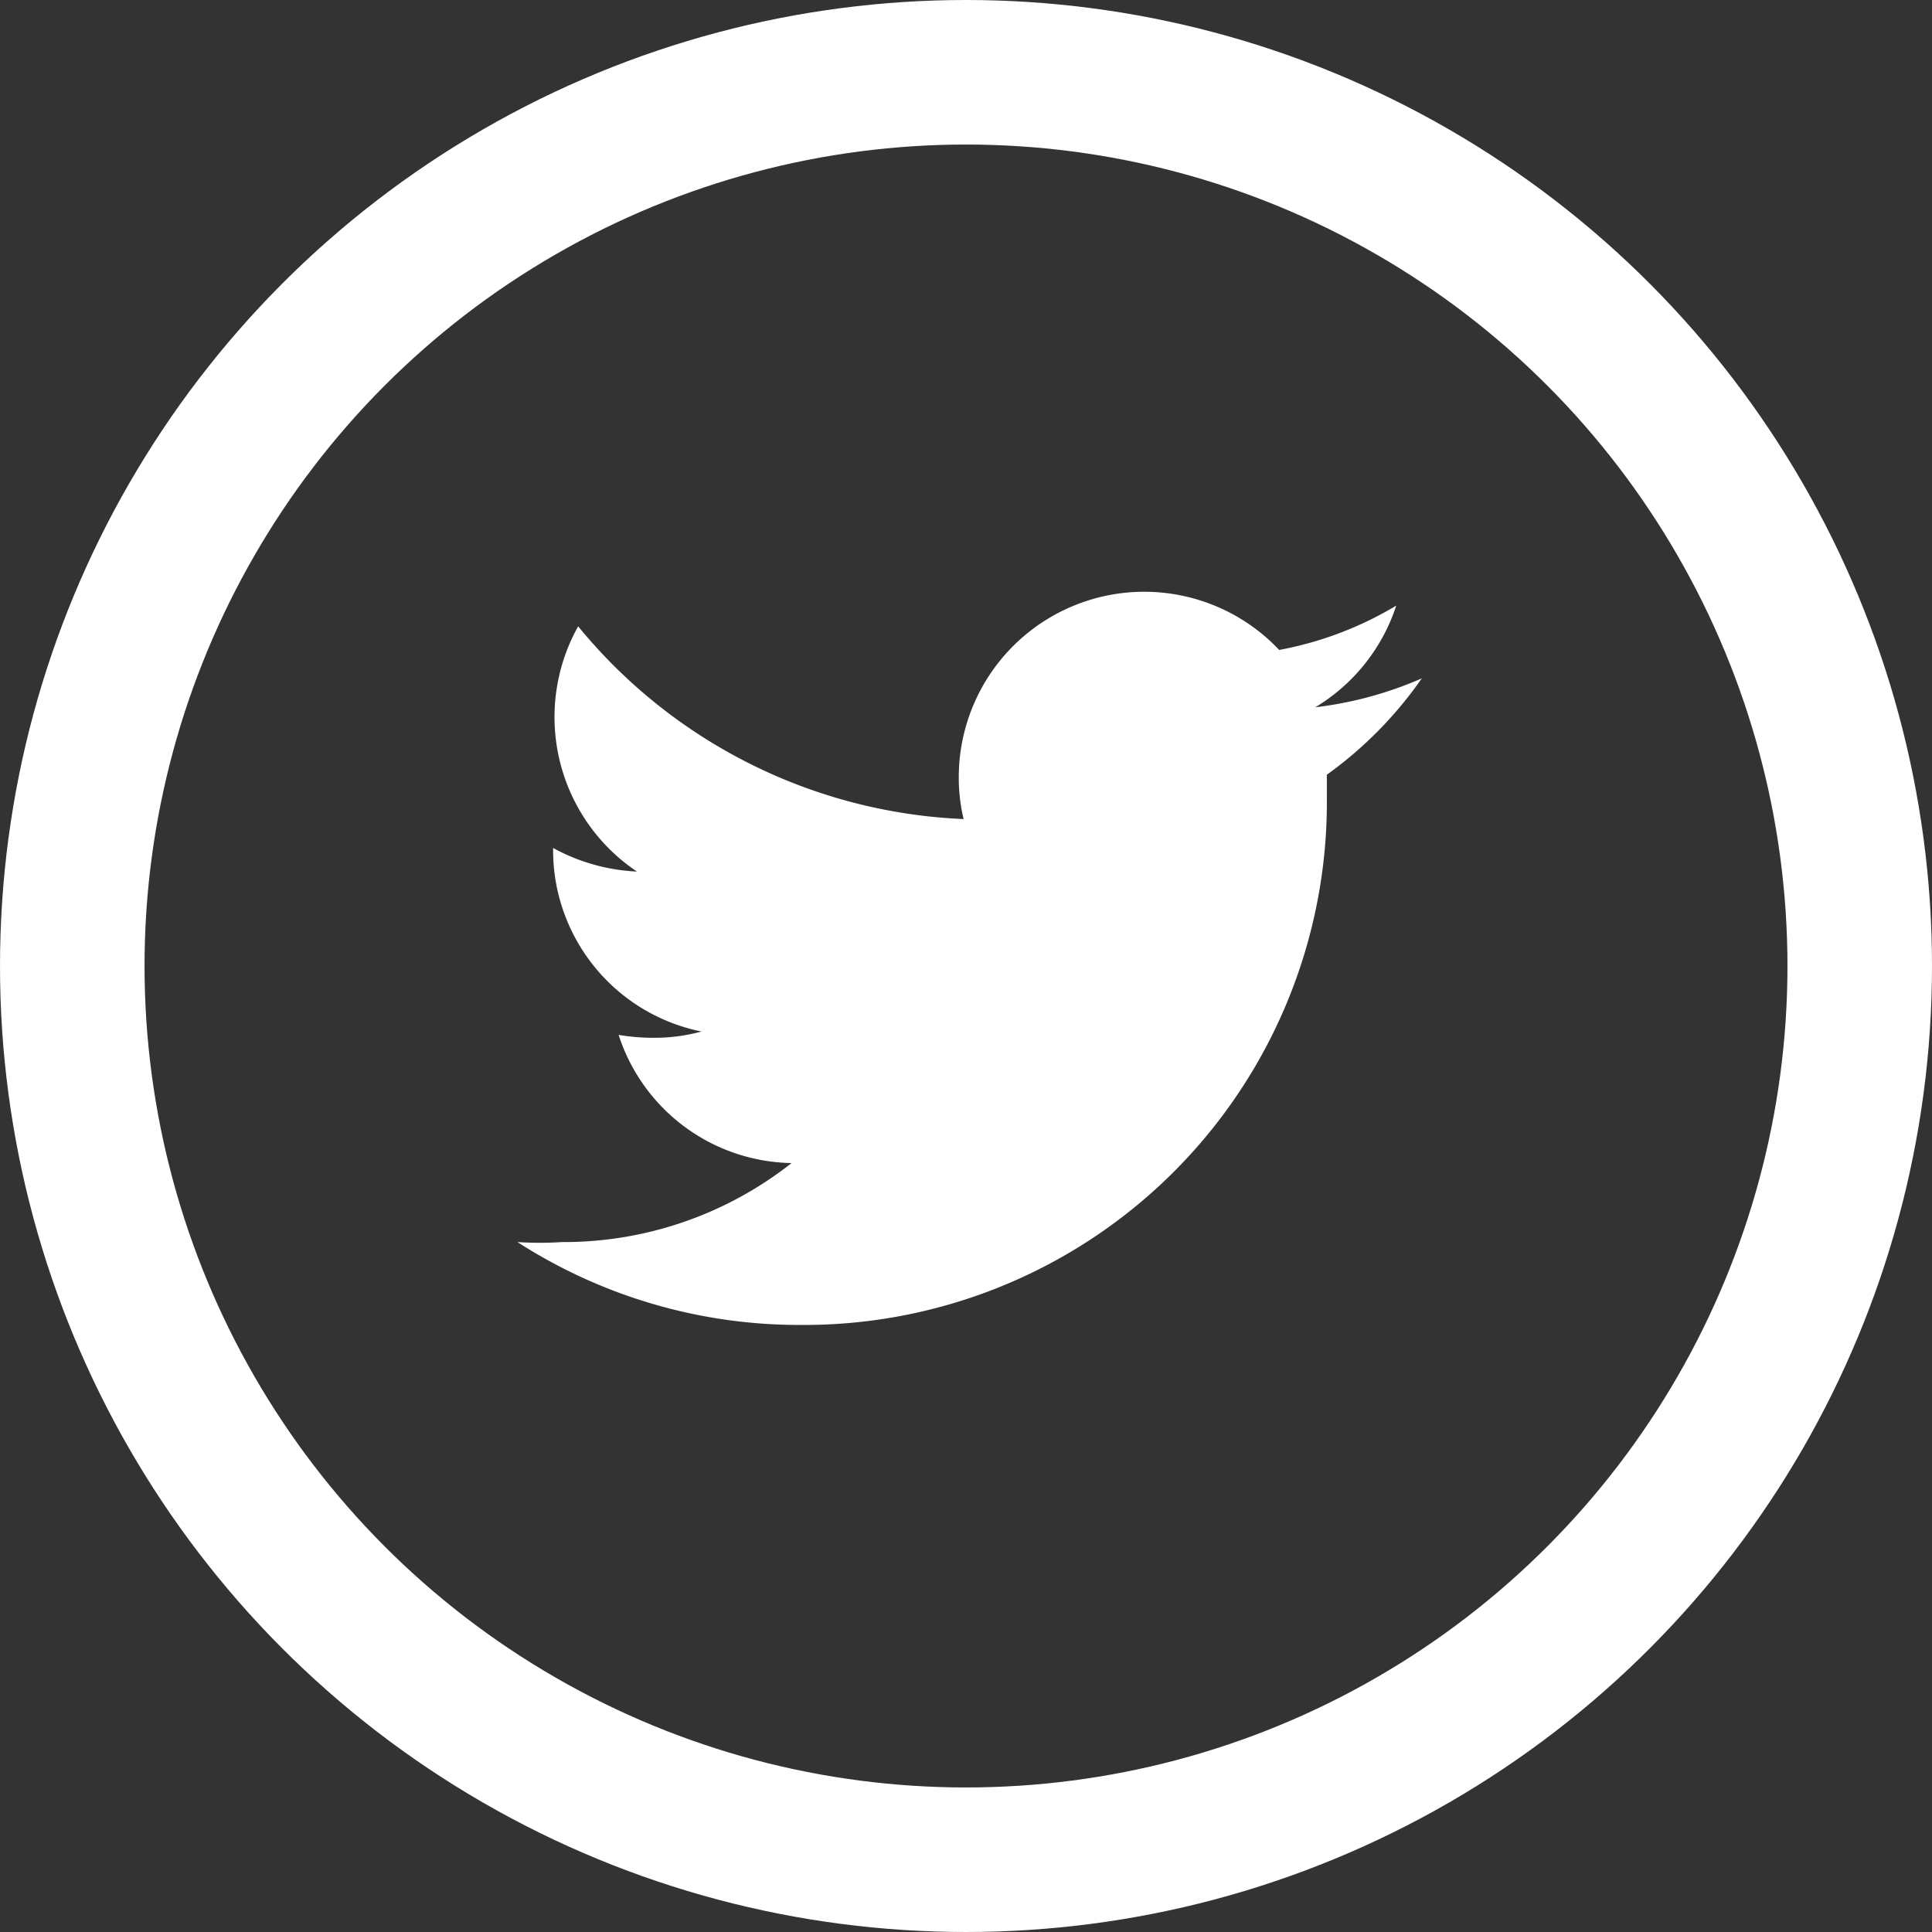 <svg xmlns="http://www.w3.org/2000/svg" viewBox="0 0 40.1 40.1"><rect x="0" y="0" width="40.1" height="40.1" fill="#333333" stroke="none"/><defs><style>.cls-1,.cls-2{fill:none;}.cls-2{stroke:#fff;stroke-width:3px;}.cls-3{fill:#fff;}</style></defs><g id="Capa_2" data-name="Capa 2"><g id="Grillas"><g id="Grupo_11" data-name="Grupo 11"><g id="Elipse_4" data-name="Elipse 4"><circle class="cls-1" cx="20.05" cy="20.05" r="19.6"/><circle class="cls-2" cx="20.05" cy="20.05" r="18.55"/></g><path id="Icon_awesome-twitter" data-name="Icon awesome-twitter" class="cls-3" d="M27.54,16.08c0,.17,0,.33,0,.5A10.85,10.85,0,0,1,16.77,27.5h-.14a10.8,10.8,0,0,1-5.89-1.72,7,7,0,0,0,.92,0,7.64,7.64,0,0,0,4.77-1.64,3.84,3.84,0,0,1-3.59-2.66,4.37,4.37,0,0,0,.72.06,3.73,3.73,0,0,0,1-.13,3.84,3.84,0,0,1-3.08-3.76v-.05a4,4,0,0,0,1.74.49A3.86,3.86,0,0,1,12,13,10.93,10.93,0,0,0,20,17a3.71,3.71,0,0,1-.1-.88,3.85,3.85,0,0,1,6.65-2.63,7.31,7.31,0,0,0,2.43-.92,3.86,3.86,0,0,1-1.68,2.11,7.8,7.8,0,0,0,2.21-.6A8.29,8.29,0,0,1,27.54,16.08Z"/></g></g></g></svg>